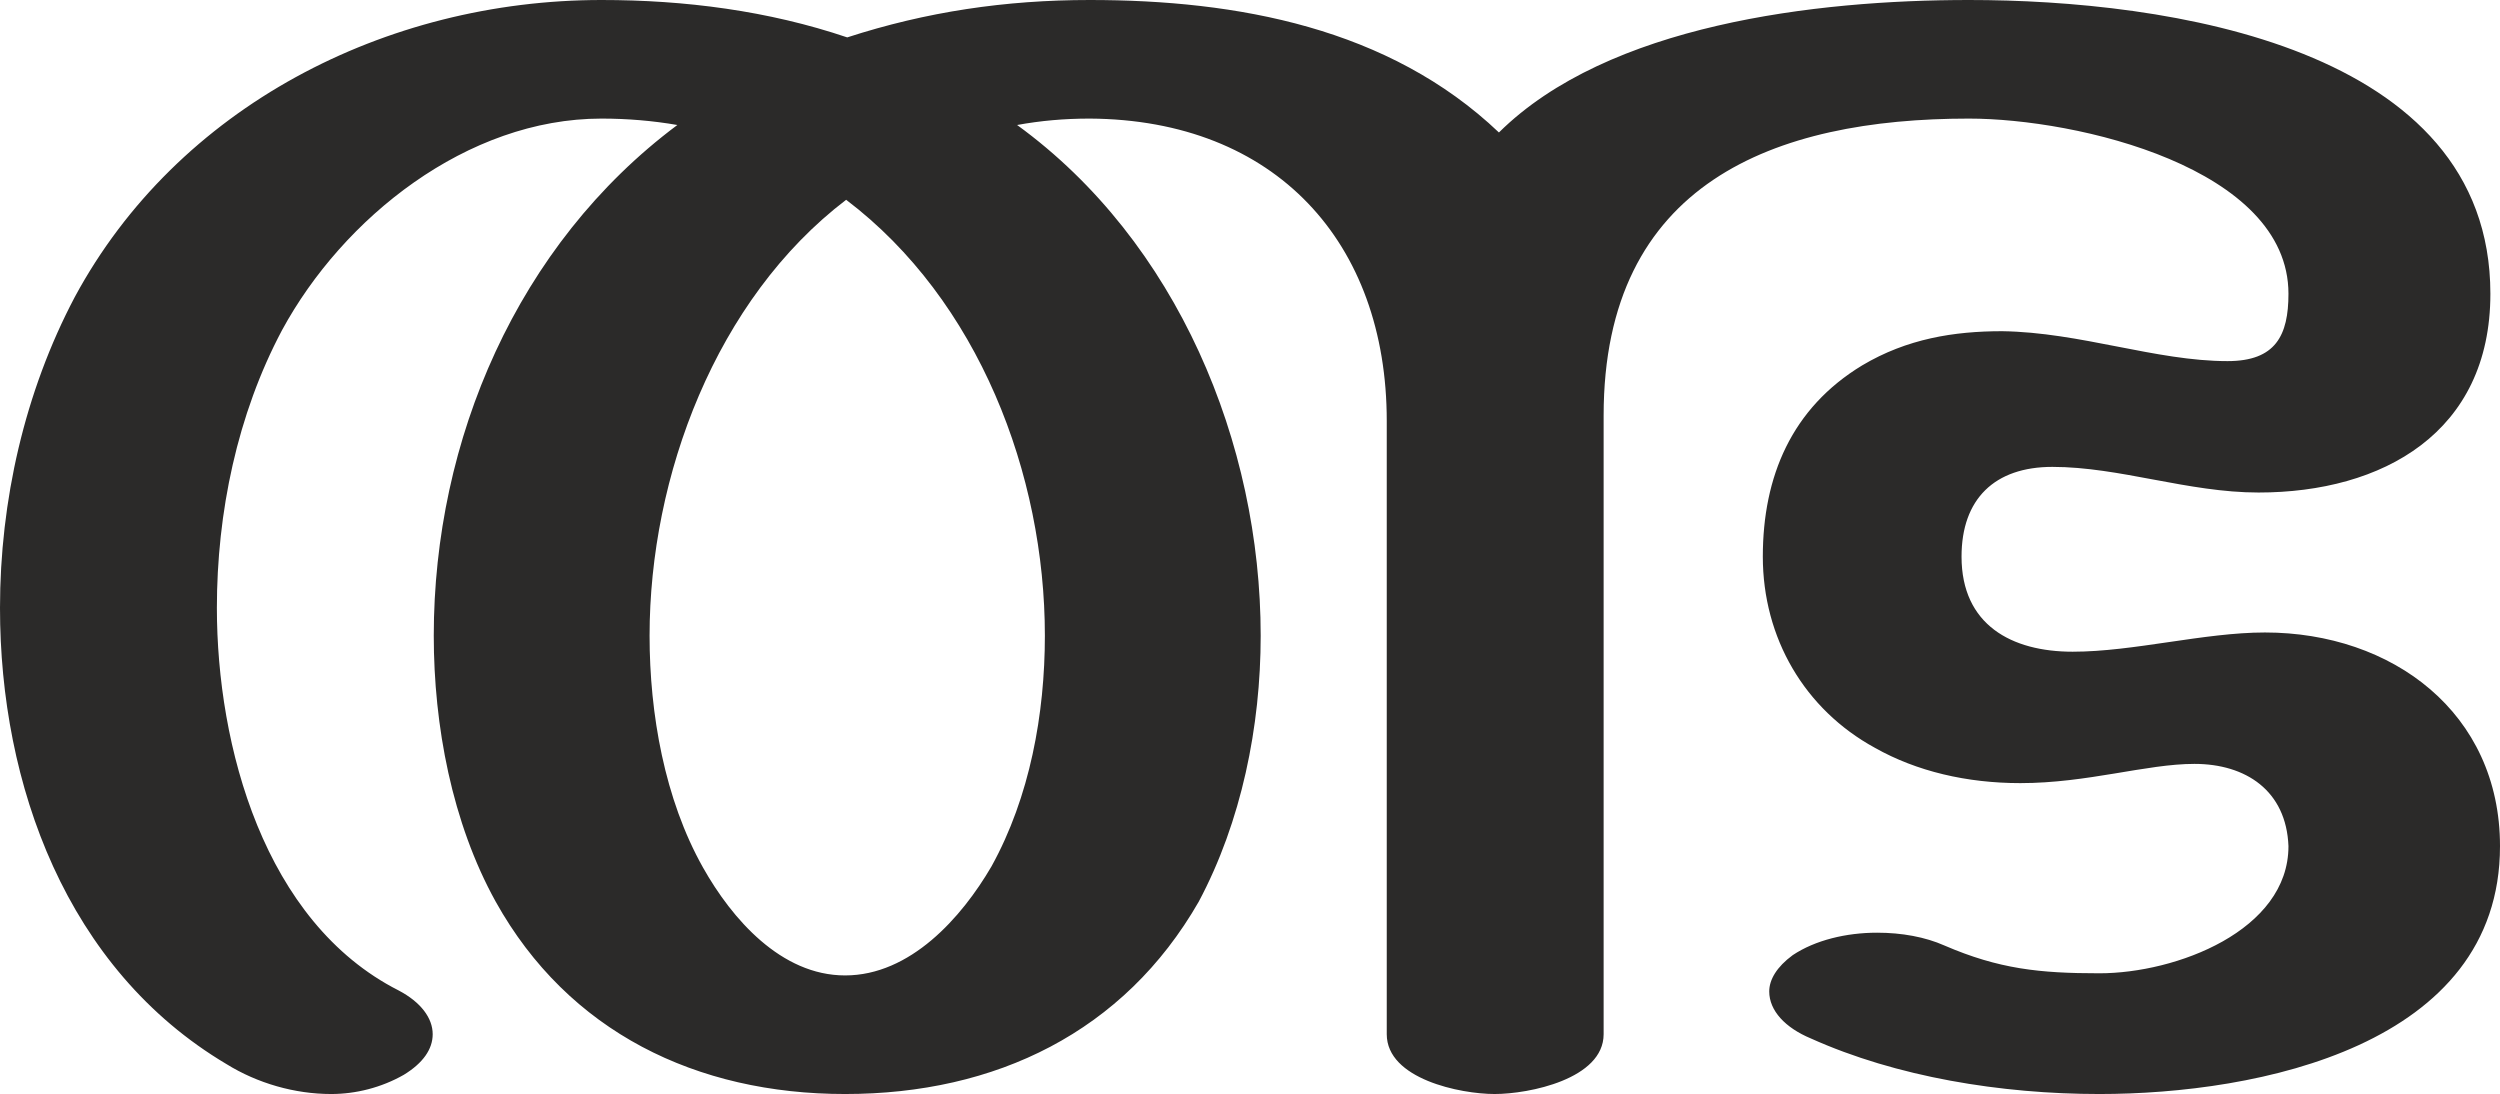 <?xml version="1.0" encoding="UTF-8"?>
<!DOCTYPE svg PUBLIC "-//W3C//DTD SVG 1.1//EN" "http://www.w3.org/Graphics/SVG/1.1/DTD/svg11.dtd">
<!-- Creator: CorelDRAW X8 -->
<svg xmlns="http://www.w3.org/2000/svg" xml:space="preserve" width="2340px" height="1024px" version="1.1" style="shape-rendering:geometricPrecision; text-rendering:geometricPrecision; image-rendering:optimizeQuality; fill-rule:evenodd; clip-rule:evenodd"
viewBox="0 0 2340 1024"
 xmlns:xlink="http://www.w3.org/1999/xlink">
 <defs>
  <style type="text/css">
   <![CDATA[
    .fil0 {fill:#2B2A29;fill-rule:nonzero}
   ]]>
  </style>
 </defs>
 <g id="Layer_x0020_1">
  <path class="fil0" d="M1843 111c101,0 299,46 299,164 0,39 -12,63 -57,63 -67,0 -138,-27 -211,-28 -45,0 -89,7 -131,32 -66,40 -93,104 -93,179 0,76 39,143 105,179 39,22 86,33 136,33 63,0 118,-18 163,-18 48,0 86,25 88,77 0,79 -105,119 -177,119 -56,0 -94,-4 -145,-26 -18,-8 -40,-12 -63,-12 -29,0 -58,7 -79,21 -15,11 -22,23 -22,34 0,18 15,34 39,44 80,36 178,52 270,52 148,0 375,-45 375,-232 0,-125 -101,-200 -220,-200 -57,0 -123,18 -180,18 -57,0 -104,-25 -104,-89 0,-54 31,-84 85,-84 63,0 127,24 193,24 116,0 217,-56 217,-186 0,-232 -304,-275 -488,-275 -144,0 -338,23 -440,124 -103,-98 -245,-124 -383,-124 -79,0 -153,11 -227,35 -74,-25 -152,-35 -230,-35 -202,0 -397,100 -493,278 -47,89 -70,191 -70,291 0,165 62,338 212,427 29,18 64,28 98,28 23,0 47,-6 68,-18 18,-11 27,-24 27,-38 0,-15 -11,-30 -32,-41 -126,-64 -170,-229 -170,-358 0,-89 19,-181 61,-260 57,-105 173,-198 299,-198 24,0 48,2 71,6 -150,112 -228,295 -228,478 0,84 17,175 58,249 68,122 188,180 327,180 141,0 261,-58 331,-180 40,-75 58,-164 58,-249 0,-180 -78,-369 -228,-478 22,-4 44,-6 68,-6 174,1 278,116 278,283l0 574c0,42 69,56 101,56 32,0 102,-14 102,-56l0 -579c0,-218 160,-278 342,-278zm-1052 802c-60,0 -106,-53 -133,-101 -36,-64 -50,-144 -50,-217 0,-149 62,-315 184,-408 124,94 186,257 186,408 0,73 -14,151 -50,216 -28,48 -76,102 -137,102z"/>
 </g>
</svg>
